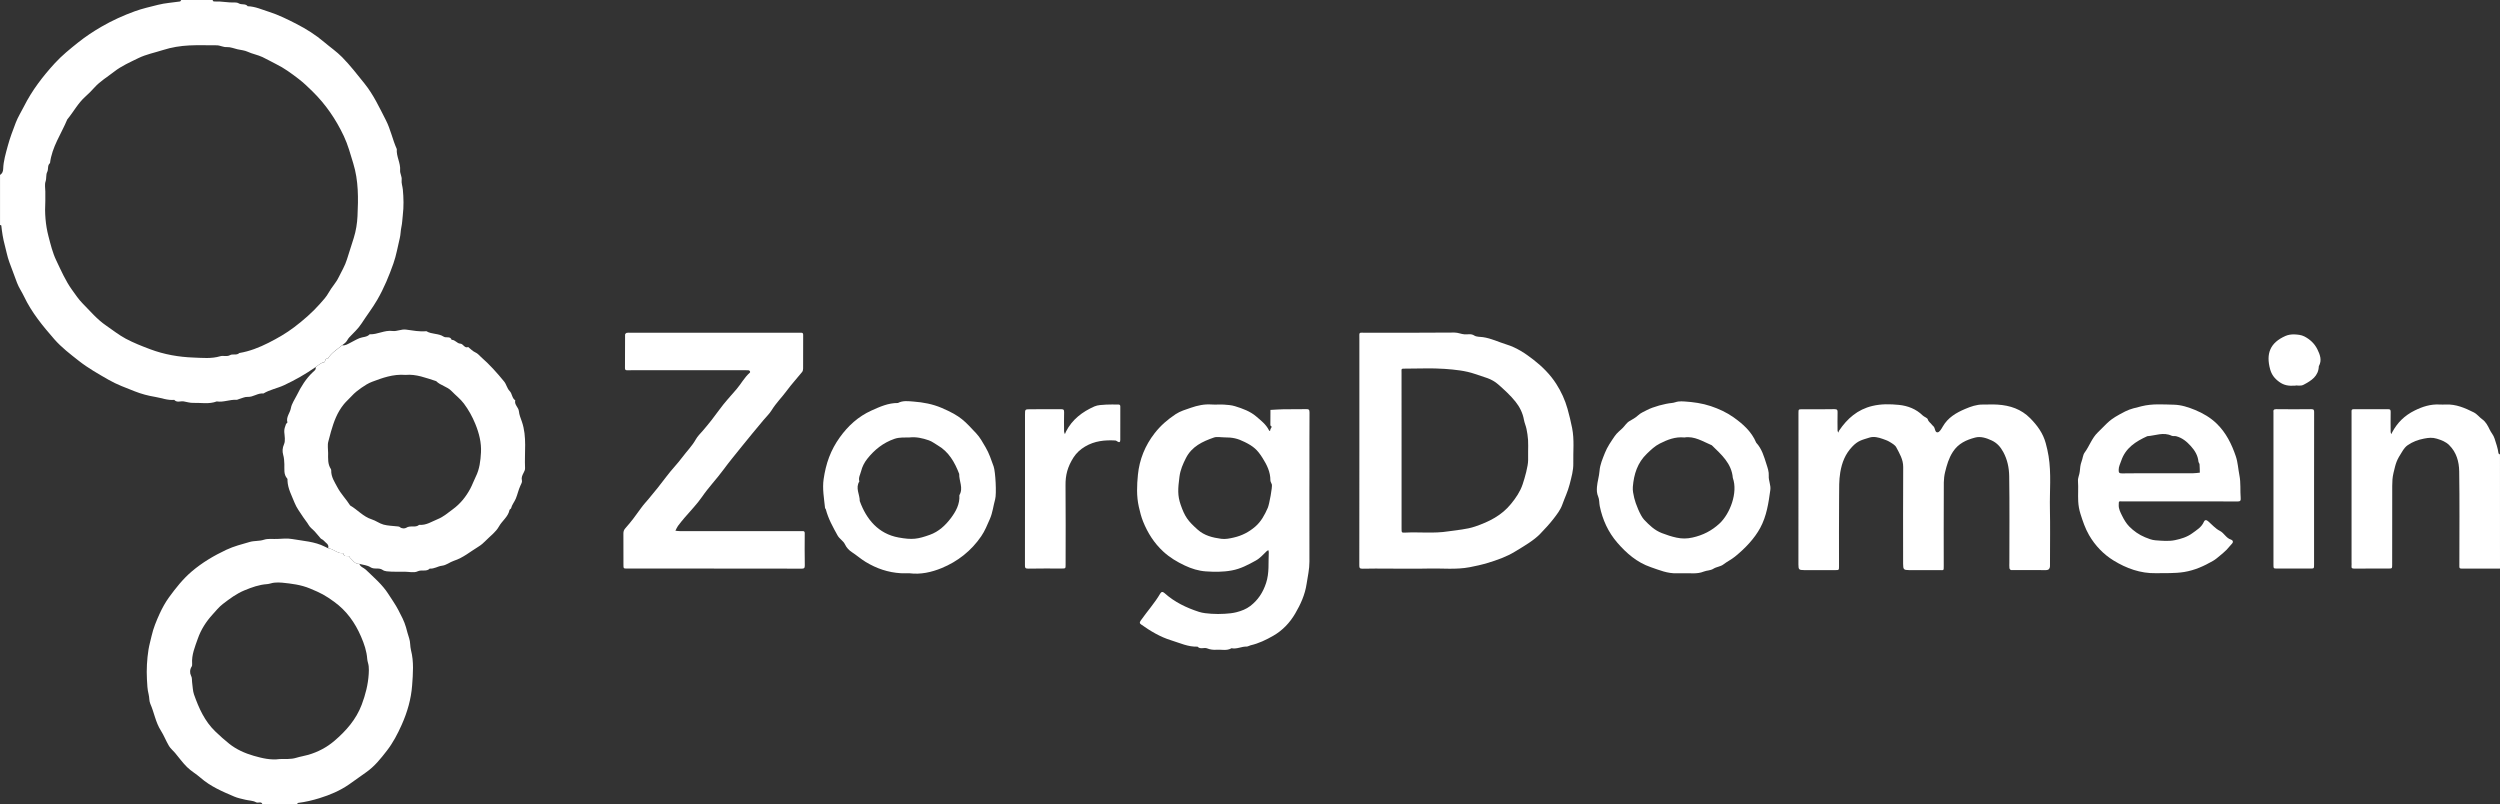 <?xml version="1.0" encoding="utf-8"?>
<!-- Generator: Adobe Illustrator 24.0.1, SVG Export Plug-In . SVG Version: 6.00 Build 0)  -->
<svg version="1.1" id="Layer_1" xmlns="http://www.w3.org/2000/svg" xmlns:xlink="http://www.w3.org/1999/xlink" x="0px" y="0px"
	 viewBox="0 0 1599.73 514.75" style="enable-background:new 0 0 1599.73 514.75;" xml:space="preserve">
<rect x="0" y="0" width="1599.73" height="514.75" fill="#333333" stroke="none"/>
<style type="text/css">
	.st0{fill:#FFFFFF;}
</style>
<g>
	<path class="st0" d="M201.97,234.88c-6.37,4.47-13.13,8.3-20.16,11.59c-4.31,2.02-9.13,2.83-13.26,5.33
		c-3.61-0.45-6.48,2.39-10.13,2.17c-1.76-0.1-3.59,0.86-5.38,1.35c-0.6,0.16-1.19,0.56-1.77,0.52c-4.24-0.27-8.3,1.72-12.57,1.03
		c-4.92,1.89-10.04,0.77-15.06,0.93c-2.01,0.06-4.05-0.58-6.07-0.94c-2.02-0.37-4.33,1.01-6.08-0.99
		c-4.23,0.42-8.12-1.23-12.17-1.89c-4.5-0.74-8.93-1.92-13.03-3.55c-5.69-2.26-11.5-4.34-16.89-7.45
		c-6.51-3.75-13.03-7.4-18.96-12.07c-5.5-4.33-11.08-8.57-15.69-13.84c-7.38-8.46-14.54-17.14-19.39-27.39
		c-1.39-2.93-3.27-5.56-4.44-8.64c-1.7-4.46-3.35-8.93-4.99-13.4c-1.29-3.53-1.92-7.19-2.89-10.77c-1.12-4.11-1.77-8.33-2.21-12.57
		c-0.01-0.15-0.53-0.24-0.82-0.36c0-10.66,0-21.32,0-31.98c1.43-0.9,1.96-2.21,2.02-3.87C2.2,103,3.69,98.18,4.99,93.33
		c1.36-5.07,3.25-9.98,5.11-14.87c1.37-3.58,3.48-6.88,5.21-10.32c5.16-10.27,12.09-19.31,19.82-27.73
		c4.5-4.91,9.68-9.08,14.91-13.26c4.73-3.78,9.74-7.07,14.89-10.06c6.78-3.94,13.97-7.19,21.36-9.88c4.81-1.75,9.83-2.84,14.77-4.11
		c4.59-1.18,9.41-1.43,14.12-2.15c0.31-0.05,0.53-0.63,0.8-0.96c6.67,0,13.33,0,20,0c0.26,0.33,0.51,0.93,0.8,0.95
		c1.32,0.1,2.67-0.02,3.99,0.06c2.09,0.13,4.18,0.37,6.27,0.54c1.94,0.16,4.24-0.3,5.72,0.6c1.88,1.15,4.3-0.04,5.76,1.85
		c4.78,0.13,9.07,2.14,13.52,3.55c6.2,1.97,12,4.86,17.75,7.81c6.3,3.23,12.27,7,17.68,11.61c3.8,3.23,7.98,6.08,11.46,9.62
		c5.17,5.25,9.68,11.11,14.31,16.86c5.79,7.19,9.52,15.37,13.66,23.39c3.04,5.89,4.29,12.52,7.02,18.57
		c-0.41,4.71,2.51,8.88,2.12,13.65c-0.16,1.99,1.25,3.88,0.98,6.08c-0.25,2.04,0.57,4.12,0.76,6.09c0.52,5.45,0.63,11.03-0.02,16.45
		c-0.3,2.52-0.35,5.12-0.9,7.58c-0.53,2.37-0.46,4.82-1.02,7.07c-1.33,5.43-2.21,10.98-4.08,16.27c-2.83,8-6.06,15.86-10.31,23.2
		c-3.06,5.29-6.83,10.16-10.15,15.3c-2.16,3.34-5.1,5.93-7.78,8.78c-0.85,0.9-1.35,2.14-2.17,3.07c-0.67,0.76-1.58,1.3-2.39,1.94
		c-3.22,2.75-7.02,4.89-9.23,8.72c-2.16-0.77-1.07,2.59-2.95,2.3C206.21,231.83,202.89,234.07,201.97,234.88z M29,128.59
		c-0.44,7.65,0.08,15.23,2.03,22.65c1.37,5.23,2.62,10.51,4.98,15.42c3.07,6.42,5.89,12.99,10.08,18.81
		c2.14,2.97,4.2,6.08,6.75,8.67c4.85,4.91,9.31,10.26,15.08,14.19c4.16,2.83,8.12,6.03,12.53,8.38c5.01,2.67,10.35,4.77,15.68,6.77
		c8.92,3.35,18.27,4.98,27.75,5.32c5.68,0.2,11.45,0.84,17.09-0.86c1.97-0.59,4.16,0.49,6.22-0.69c1.78-1.02,4.22,0.36,5.93-1.35
		c6.63-1.11,12.86-3.58,18.76-6.57c5.69-2.89,11.24-6.05,16.42-9.99c5.88-4.48,11.41-9.26,16.27-14.73
		c2.06-2.32,4.28-4.66,5.84-7.51c1.8-3.29,4.56-6.09,6.19-9.45c1.88-3.87,4.17-7.53,5.44-11.74c1.39-4.58,2.93-9.12,4.35-13.7
		c1.43-4.6,2.16-9.33,2.38-13.92c0.54-11.3,0.7-22.66-2.72-33.76c-1.82-5.91-3.39-11.86-6.05-17.49
		c-5.06-10.73-11.64-20.34-20.12-28.64c-2.8-2.74-5.59-5.44-8.72-7.84c-4.63-3.56-9.28-7-14.55-9.58c-2.91-1.42-5.71-3.09-8.65-4.46
		c-3.07-1.44-6.46-2-9.57-3.44c-1.94-0.9-4.23-1.05-6.36-1.53c-2.29-0.52-4.6-1.54-6.85-1.41c-2.39,0.14-4.33-1.17-6.59-1.15
		c-5.83,0.04-11.67-0.22-17.49,0.08c-5.67,0.29-11.3,1.18-16.76,2.93c-5.3,1.7-10.89,2.78-15.82,5.21
		c-5.26,2.59-10.7,4.93-15.47,8.65c-4.29,3.35-9.01,6.13-12.71,10.25c-1.78,1.98-3.66,3.89-5.65,5.65
		c-4.76,4.21-7.66,9.87-11.65,14.68c-3.84,9.24-9.82,17.64-11.03,27.92c-1.87,1.46-0.82,3.86-1.83,5.76
		c-0.87,1.63-0.32,3.96-1.03,6.04c-0.67,1.94-0.14,4.28-0.14,6.45C29,124.59,29,126.59,29,128.59z"/>
	<path class="st0" d="M167.97,514.75c-0.67-2.31-2.75-0.61-4.15-1.4c-1.95-1.1-4.53-1.05-6.81-1.61c-2.41-0.59-4.89-1.06-7.15-2.03
		c-7.59-3.24-15.19-6.47-21.52-12.02c-2.75-2.41-6.02-4.26-8.62-6.81c-2.84-2.78-5.17-6.1-7.75-9.15c-1.26-1.49-2.87-2.76-3.85-4.41
		c-1.89-3.18-3.21-6.71-5.19-9.82c-3.39-5.31-4.27-11.55-6.77-17.2c-0.78-1.76-0.53-3.99-1.06-6.03c-0.8-3.07-0.92-6.35-1.08-9.55
		c-0.17-3.15-0.17-6.33,0-9.49c0.17-3.2,0.49-6.41,1-9.57c0.47-2.92,1.31-5.78,1.96-8.67c1.12-5,3.1-9.76,5.19-14.33
		c1.65-3.59,3.64-7.24,6.01-10.49c4.32-5.92,8.88-11.7,14.48-16.47c6.7-5.71,14.23-10.16,22.2-13.91c4.8-2.26,9.88-3.53,14.93-5
		c2.96-0.86,6.12-0.44,8.93-1.37c2.97-0.98,5.84-0.39,8.74-0.55c3.16-0.17,6.41-0.49,9.48,0.05c7.05,1.25,14.36,1.55,20.93,4.9
		c0.69,0.35,1.39,0.67,2.08,1c3.46,0.3,5.95,3.58,9.65,3.15c0.27,2.46,2.17,1.69,3.62,1.89c0.28,0.04,0.43,0.73,0.73,1.01
		c1.79,1.62,3.03,4.09,5.99,3.94c0.67,2.04,2.81,2.45,4.14,3.73c5.08,4.92,10.6,9.55,14.4,15.52c2.17,3.4,4.55,6.72,6.42,10.31
		c1.85,3.54,3.78,7.14,4.87,10.95c0.68,2.38,1.23,4.78,2.06,7.15c0.82,2.36,0.52,5.08,1.15,7.53c1.94,7.48,1.28,15.12,0.74,22.57
		c-0.63,8.65-3.04,17.06-6.65,25.16c-2.62,5.87-5.59,11.56-9.43,16.52c-3.91,5.06-7.94,10.18-13.45,14
		c-3.62,2.52-7.18,5.17-10.83,7.69c-5.83,4.03-12.19,6.72-18.87,8.78c-4.49,1.38-9.06,2.48-13.74,3.05c-0.3,0.04-0.53,0.63-0.8,0.96
		C182.64,514.75,175.3,514.75,167.97,514.75z M178.98,485.71c3.52-0.17,7.03,0.3,10.6-0.81c2.48-0.77,5.15-1.16,7.71-1.9
		c6.23-1.82,11.91-4.83,16.72-8.96c7.45-6.38,13.88-13.65,17.46-23.16c2.4-6.38,4.05-12.83,4.47-19.6c0.1-1.66,0.15-3.34-0.02-4.99
		c-0.16-1.54-0.82-3.04-0.93-4.58c-0.34-5.07-1.98-9.74-3.96-14.35c-3.83-8.9-9.22-16.5-17.2-22.28c-5.76-4.17-8.36-5.55-15.47-8.5
		c-5.81-2.42-11.82-3.13-17.91-3.74c-1.65-0.16-3.34-0.15-4.99,0.01c-1.54,0.16-3.04,0.82-4.58,0.93
		c-5.07,0.34-9.72,2.03-14.36,3.94c-5.16,2.11-9.5,5.38-13.89,8.74c-2.58,1.98-4.47,4.41-6.59,6.73c-4.18,4.58-7.45,9.69-9.49,15.54
		c-1.81,5.18-4.02,10.29-3.61,15.98c0.04,0.61,0.01,1.38-0.31,1.85c-1.25,1.82-1.2,4.26-0.47,5.61c0.91,1.67,0.55,3.14,0.79,4.69
		c0.39,2.51,0.36,5.15,1.18,7.5c3.08,8.75,6.84,17.18,13.71,23.76c2.82,2.7,5.73,5.32,8.77,7.75c4.65,3.72,10.11,6.14,15.73,7.76
		C167.71,485.16,173.25,486.52,178.98,485.71z"/>
	<path class="st0" d="M1599.73,363.82c-8.16,0-16.33-0.01-24.49,0.02c-0.98,0-1.58-0.14-1.52-1.31c0.06-1.16,0.01-2.33,0.01-3.5
		c0-19.15,0.19-38.31-0.11-57.46c-0.09-6.15-1.74-12.15-6.44-16.78c-2.21-2.18-4.89-3.15-7.83-4.07c-2.92-0.91-5.34-0.62-8.25-0.06
		c-3.83,0.74-7.16,1.98-10.34,4.14c-1.51,1.03-2.42,2.27-3.39,3.78c-4,6.25-4.19,7.36-5.81,14.13c-0.67,2.78-0.78,5.42-0.79,8.12
		c-0.07,16.82-0.03,33.64-0.04,50.47c0,2.46-0.03,2.5-2.28,2.5c-7.33,0.02-14.66-0.01-21.99,0.03c-1.18,0.01-1.92-0.16-1.74-1.59
		c0.1-0.82,0.02-1.66,0.02-2.5c0-31.31,0-62.63,0-93.94c0-0.83,0.05-1.67-0.01-2.5c-0.08-1.03,0.26-1.47,1.36-1.46
		c7.33,0.03,14.66,0.04,21.99-0.01c1.28-0.01,1.71,0.34,1.69,1.66c-0.08,4.33-0.04,8.66-0.01,12.99c0,0.44,0.28,0.88,0.43,1.31
		c0.18-0.39,0.35-0.79,0.55-1.17c3.3-6.18,7.92-10.74,14.37-13.93c5.16-2.56,10.22-4.14,15.92-3.85c1.33,0.07,2.67,0.06,4,0
		c6.53-0.29,12.28,2.2,17.91,5.03c2.15,1.08,3.58,3.13,5.57,4.54c2.06,1.45,3.5,4.08,4.61,6.47c0.91,1.97,2.43,3.47,3.13,5.71
		c0.98,3.13,2.1,6.17,2.51,9.44c0.04,0.3,0.63,0.53,0.96,0.8C1599.73,315.18,1599.73,339.5,1599.73,363.82z"/>
	<path class="st0" d="M229.96,360.82c-2.96,0.15-4.2-2.32-5.99-3.94c-0.31-0.28-0.45-0.97-0.73-1.01c-1.46-0.2-3.35,0.56-3.62-1.89
		c-3.7,0.43-6.19-2.85-9.65-3.15c0.79-2.66-1.7-3.46-2.89-4.97c-0.46-0.59-1.38-0.79-1.9-1.35c-1.38-1.5-2.58-3.18-3.99-4.65
		c-1.24-1.3-2.76-2.28-3.7-3.93c-1-1.77-2.41-3.31-3.51-5.03c-1.92-3.01-4.21-5.9-5.49-9.18c-1.79-4.57-4.3-8.98-4.53-14.07
		c-0.02-0.48,0.09-1.12-0.17-1.41c-2.45-2.73-1.71-6.05-1.84-9.22c-0.08-2.06-0.17-4.03-0.78-6.12c-0.54-1.88-0.52-4.24,0.55-6.6
		c1-2.2,0.38-5.22,0.18-7.86c-0.14-1.86,0.5-3.43,1.09-5.06c0.15-0.43,0.98-0.83,0.91-1.08c-1-3.45,1.69-6.01,2.23-9.12
		c0.51-2.91,2.47-5.58,3.83-8.34c2.66-5.42,5.78-10.52,10.23-14.7c0.92-0.87,2.21-1.61,1.77-3.25c0.92-0.81,4.25-3.05,4.82-2.96
		c1.87,0.29,0.79-3.07,2.95-2.3c2.2-3.83,6.01-5.97,9.23-8.72c1.88,0.37,3.36-0.65,4.91-1.42c2.07-1.03,4.06-2.26,6.2-3.12
		c2.13-0.86,4.72-0.55,6.47-2.46c5,0.22,9.48-2.8,14.67-2.12c2.76,0.36,5.59-1.28,8.56-0.89c4.33,0.57,8.65,1.46,13.06,1.02
		c3.39,2.11,7.73,1.27,11.03,3.48c1.62,1.08,4.24-0.56,5.15,2.07c2.24-0.11,3.4,2.33,5.48,2.41c2.04,0.07,2.68,3.2,5.11,2.18
		c1.51,1.18,2.87,2.69,4.57,3.43c1.57,0.68,2.52,1.98,3.63,2.96c5.43,4.74,10.26,10.11,14.8,15.7c1.44,1.77,1.88,4.41,3.45,5.98
		c1.79,1.79,1.45,4.66,3.66,6.03c-0.76,2.83,2.11,4.44,2.34,7.05c0.2,2.26,1.16,4.47,1.92,6.66c3.33,9.7,1.53,19.74,2.01,29.62
		c0.06,1.21-0.44,2.09-0.96,3.11c-0.7,1.38-1.49,2.84-1.07,4.55c0.32,1.34-0.39,2.42-0.94,3.6c-1.24,2.64-1.81,5.54-2.93,8.27
		c-0.89,2.16-2.49,3.93-3.05,6.23c-0.1,0.41-0.91,0.67-0.99,1.07c-0.87,4.41-4.73,6.9-6.77,10.58c-1.99,3.59-5.49,6.03-8.34,8.96
		c-1.46,1.5-3.02,2.88-4.79,3.95c-5.16,3.14-9.84,7.16-15.72,9.04c-2.65,0.85-4.68,2.83-7.73,3.18c-2.51,0.29-4.88,2.08-7.68,1.8
		c-2.15,2.21-5.15,0.51-7.77,1.77c-2.3,1.11-5.55,0.23-8.38,0.23c-2.83,0-5.67,0.12-8.49-0.04c-1.87-0.11-4.11-0.08-5.5-1.08
		c-2.46-1.75-5.32-0.1-7.83-1.75C235.07,361.65,232.35,361.49,229.96,360.82z M259.54,239.9c-8.15-0.65-14.98,2-21.41,4.39
		c-2.44,0.91-4.72,2.36-6.87,3.86c-2.22,1.54-4.4,3.25-6.2,5.24c-1.63,1.81-3.52,3.41-5.01,5.24c-4.34,5.35-6.36,11.02-8.26,17.53
		c-0.6,2.04-1.06,4.21-1.67,6.26c-0.69,2.29-0.16,4.94-0.16,7.44c0,3.52-0.35,7.09,1.75,10.26c0.16,0.24,0.24,0.6,0.23,0.89
		c-0.13,4.15,2.16,7.39,3.98,10.84c2.23,4.23,5.63,7.59,8.14,11.6c4.74,2.73,8.34,7.17,13.8,8.88c2.62,0.82,4.94,2.66,7.57,3.37
		c2.9,0.78,6.01,0.78,9.03,1.15c0.46,0.06,1.02,0.1,1.33,0.38c1.31,1.17,3.31,1.05,4.16,0.48c2.61-1.75,5.88,0.23,8.25-1.87
		c4.5,0.43,8.07-2.11,11.96-3.68c3.59-1.45,6.39-3.95,9.46-6.19c4.93-3.6,8.51-8.06,11.33-13.32c1.31-2.45,2.21-5.12,3.44-7.55
		c2.5-4.96,3.08-10.31,3.37-15.52c0.35-6.26-1.18-12.37-3.64-18.37c-1.93-4.7-4.29-8.95-7.28-12.96c-2.27-3.04-5.31-5.29-7.88-7.99
		c-2.84-2.98-7.07-3.53-9.88-6.38C272.62,241.84,266.27,239.26,259.54,239.9z"/>
	<path class="st0" d="M869.85,288.22c0-23.47,0-46.94,0-70.4c0-1.17,0.05-2.33-0.02-3.49c-0.06-1.05,0.29-1.51,1.38-1.44
		c0.99,0.06,2,0.01,3,0.01c18.81,0,37.63,0.08,56.44-0.1c2.36-0.02,4.33,1.01,6.58,1.16c2.03,0.14,4.05-0.63,6.19,0.77
		c1.37,0.89,3.67,0.75,5.5,1.01c5.34,0.76,10.05,3.15,15.07,4.69c6.57,2.01,12.17,5.8,17.35,9.82c5.5,4.27,10.62,9.34,14.47,15.35
		c3.18,4.97,5.63,10.28,7.23,15.98c1.14,4.06,2.12,8.14,2.95,12.29c1.5,7.55,0.58,15.07,0.76,22.59c0.11,4.57-1.22,9-2.34,13.46
		c-1.14,4.54-3.18,8.7-4.73,13.05c-1.17,3.3-3.48,6.28-5.67,9.11c-2.59,3.34-5.51,6.44-8.44,9.5c-3.99,4.15-9.84,7.57-16.21,11.43
		c-5.53,3.35-11.45,5.41-17.5,7.23c-3.72,1.12-7.54,1.97-11.4,2.71c-8.68,1.65-17.39,0.65-26.08,0.85
		c-8.65,0.21-17.31,0.05-25.97,0.05c-5.49,0-10.99-0.11-16.48,0.06c-1.95,0.06-2.12-0.62-2.12-2.27
		C869.87,337.15,869.85,312.68,869.85,288.22z M896.85,288.45c0,16.64,0,33.27,0,49.91c0,2.43,0.04,2.56,2.31,2.45
		c9.18-0.47,18.35,0.66,27.57-0.8c5.77-0.91,11.58-1.19,17.22-3.11c8.83-3.02,16.86-6.98,22.93-14.46c3.12-3.84,5.8-7.71,7.41-12.44
		c1.48-4.35,3.54-11.8,3.54-15.5c0-1.83,0-3.66,0-5.49c0-2.5,0.13-5-0.04-7.48c-0.16-2.37-0.52-4.74-1-7.07
		c-0.4-1.96-1.28-3.83-1.63-5.8c-0.77-4.41-2.78-8.35-5.45-11.68c-3.24-4.04-7.16-7.59-11.06-11.03c-1.94-1.71-4.37-3.09-6.81-3.97
		c-2.6-0.93-5.3-1.76-7.9-2.65c-6.38-2.2-13-2.81-19.54-3.29c-8.28-0.61-16.63-0.13-24.95-0.16c-3.08-0.01-2.62-0.06-2.62,2.67
		C896.85,255.18,896.85,271.82,896.85,288.45z"/>
	<path class="st0" d="M837.86,314.96c0,14.82-0.04,29.64,0.03,44.45c0.02,4.84-1.1,9.47-1.8,14.19c-1.05,7.02-3.86,13.12-7.3,19
		c-3.43,5.86-8.02,10.77-14.06,14.23c-4.6,2.63-9.29,4.9-14.47,6.09c-0.9,0.21-1.76,0.85-2.63,0.82c-3.25-0.09-6.27,1.79-9.58,1.05
		c-3.04,1.81-6.38,0.76-9.58,0.98c-2.08,0.14-4.08-0.08-6.11-0.9c-1.87-0.75-4.29,0.86-6.05-1.08c-5.98,0.24-11.31-2.34-16.82-4.03
		c-7.05-2.16-13.3-5.91-19.27-10.15c-0.99-0.7-1.21-1.17-0.27-2.53c4.07-5.83,8.88-11.11,12.48-17.28c0.67-1.15,1.53-1.37,2.77-0.25
		c6.37,5.72,13.94,9.36,22,11.97c2.53,0.82,5.3,1.03,7.98,1.23c2.82,0.2,5.67,0.17,8.49,0.01c2.54-0.15,5.12-0.39,7.57-1.02
		c3.13-0.81,6.24-1.99,8.82-3.98c4.89-3.77,8.04-8.51,10.07-14.63c2.19-6.64,1.38-13.15,1.74-19.73c0.03-0.45-0.18-0.92-0.28-1.37
		c-0.35,0.22-0.76,0.38-1.05,0.66c-2.23,2.12-4.22,4.49-7,6.02c-4.9,2.7-9.66,5.28-15.42,6.33c-5.61,1.03-11.14,0.95-16.6,0.58
		c-4.52-0.31-9.09-1.71-13.37-3.74c-5.04-2.38-9.66-5.13-13.81-8.96c-5.89-5.43-9.96-11.94-12.89-19.19c-1.2-2.97-2-6.18-2.73-9.4
		c-1.56-6.9-1.25-13.86-0.58-20.58c0.96-9.65,4.52-18.59,10.68-26.52c3.84-4.94,8.35-8.81,13.44-12.19
		c2.98-1.98,6.45-2.96,9.78-4.12c4.22-1.46,8.58-2.42,13.14-2.09c2.65,0.19,5.34-0.09,7.99,0.07c2.37,0.15,4.81,0.33,7.06,1.02
		c4.89,1.5,9.81,3.28,13.69,6.64c2.93,2.53,6.16,4.97,7.99,8.62c0.51,1.02,0.93,0.61,0.96-0.24c0.04-0.88,1.72-1.78,0.02-2.67
		c0.02-3.32,0.04-6.64,0.05-9.97c2.94-0.15,5.87-0.38,8.81-0.43c4.66-0.07,9.33,0.08,13.99-0.07c1.8-0.06,2.2,0.41,2.19,2.2
		c-0.09,12.49-0.05,24.97-0.05,37.46C837.86,305.97,837.86,310.47,837.86,314.96z M783.27,279.86c-2.17,0-4.53-0.57-6.46,0.1
		c-7.3,2.52-14.19,5.72-17.97,13.21c-1.92,3.79-3.53,7.46-4.11,11.84c-1.03,7.9-1.27,12.1,0.75,17.93
		c2.69,7.8,4.7,10.42,10.86,15.94c4.36,3.9,9.62,5.14,15.06,5.89c2.68,0.37,5.37-0.18,8.1-0.81c5.21-1.19,9.67-3.51,13.65-6.92
		c3.83-3.28,6.14-7.61,8.11-12.13c0.95-2.18,3.01-13.46,2.59-14.91c-0.25-0.88-0.94-1.73-0.94-2.59c0.04-5.43-2.28-10.01-5.06-14.41
		c-3.31-5.24-5.75-7.37-11.33-10.14C791.86,280.54,788.84,279.86,783.27,279.86z"/>
	<path class="st0" d="M1150.81,312.67c0-16.15-0.01-32.31,0.01-48.46c0-2.3,0.04-2.33,2.45-2.33c6.83-0.01,13.66,0.1,20.49-0.07
		c2.02-0.05,2.13,0.72,2.09,2.3c-0.09,3.83-0.05,7.66-0.01,11.49c0,0.42,0.32,0.83,0.49,1.25c0.16-0.43,0.24-0.92,0.49-1.29
		c5.24-7.74,11.79-13.52,21.26-15.79c5.73-1.38,11.49-1.24,17.08-0.68c5.5,0.55,10.93,2.58,15.14,6.74c1,0.99,2.97,1.47,3.29,2.54
		c0.49,1.64,1.82,2.25,2.64,3.42c0.28,0.4,0.7,0.71,1.05,1.07c1.13,1.18,0.78,4.01,2.64,3.79c1.23-0.15,2.43-2.28,3.27-3.74
		c3.27-5.69,8.51-8.77,14.28-11.22c3.63-1.54,7.3-2.87,11.33-2.82c3.16,0.04,6.34-0.17,9.49,0.04c7.93,0.52,15.07,2.87,20.87,8.76
		c4.54,4.6,8.18,9.59,9.89,15.92c0.74,2.73,1.36,5.44,1.82,8.26c1.82,11.17,0.63,22.39,0.86,33.57c0.23,11.15,0.05,22.31,0.05,33.47
		c0,1.17,0.05,2.33-0.01,3.5c-0.07,1.51-0.92,2.41-2.43,2.42c-7.5,0.04-14.99,0.03-22.49-0.04c-0.36,0-0.96-0.73-1.02-1.18
		c-0.15-1.15-0.05-2.33-0.05-3.49c0-18.48,0.18-36.97-0.11-55.45c-0.08-5.26-1.13-10.51-3.78-15.39c-1.8-3.33-4.03-5.82-7.37-7.39
		c-3.37-1.58-7.08-2.82-10.63-1.88c-5.6,1.48-10.75,3.72-14.27,9.16c-2.67,4.13-3.84,8.39-4.98,12.99
		c-1.09,4.41-0.79,8.75-0.82,13.11c-0.09,15.65-0.05,31.31-0.03,46.96c0,3.12,0.02,2.61-2.68,2.61c-6.5,0-12.99,0.02-19.49-0.01
		c-3.46-0.02-3.82-0.41-3.83-4.03c-0.01-20.65-0.08-41.3,0.05-61.95c0.03-4.84-2.38-8.71-4.46-12.65c-0.74-1.41-2.74-2.54-4.35-3.51
		c-1.3-0.79-2.8-1.28-4.24-1.8c-2.77-0.99-5.76-1.74-8.53-0.87c-4.93,1.56-7.37,1.94-11.08,5.87c-4.42,4.68-6.54,10.05-7.61,16.41
		c-0.86,5.1-0.69,10.08-0.74,15.11c-0.14,14.99-0.05,29.97-0.06,44.96c0,2.42-0.03,2.45-2.32,2.46c-6.66,0.02-13.33,0.03-19.99,0
		c-3.34-0.02-3.67-0.33-3.67-3.68C1150.79,344.97,1150.81,328.82,1150.81,312.67z"/>
	<path class="st0" d="M456.77,363.82c-18.49,0-36.98,0-55.47-0.01c-2.33,0-2.36-0.04-2.36-2.42c-0.02-6.66,0.02-13.32-0.03-19.98
		c-0.01-1.39,0.32-2.38,1.32-3.48c3.63-4.02,6.83-8.4,9.97-12.82c1.49-2.1,3.26-3.99,4.92-5.96c3.9-4.66,7.73-9.37,11.36-14.26
		c3.17-4.27,6.98-8.05,10.14-12.32c2.83-3.82,6.26-7.18,8.6-11.39c1.15-2.07,2.96-3.8,4.54-5.62c3.77-4.35,7.29-8.87,10.67-13.55
		c3.3-4.57,7.21-8.7,10.88-13c2.92-3.41,5.02-7.49,8.45-10.5c0.6-0.53-0.02-1.58-0.94-1.6c-1.33-0.04-2.66-0.01-4-0.01
		c-23.32,0-46.64,0-69.96,0c-1.17,0-2.34-0.05-3.5,0.02c-1.04,0.06-1.46-0.28-1.45-1.37c0.03-7.16,0-14.32,0.07-21.48
		c0-0.39,0.66-1,1.1-1.1c0.79-0.18,1.65-0.05,2.49-0.05c35.48,0,70.96,0,106.44,0c0.83,0,1.67,0.05,2.5-0.01
		c1.06-0.08,1.43,0.32,1.43,1.4c-0.03,7.16,0,14.32-0.04,21.48c0,0.75-0.18,1.66-0.62,2.22c-3.24,4.01-6.76,7.81-9.81,11.96
		c-3.11,4.24-6.89,7.93-9.66,12.46c-1.41,2.32-3.49,4.22-5.23,6.34c-4.72,5.7-9.5,11.35-14.11,17.14
		c-3.89,4.88-7.91,9.68-11.59,14.7c-4.34,5.92-9.46,11.2-13.62,17.28c-3.27,4.78-7.45,8.93-11.2,13.38
		c-1.45,1.72-2.89,3.44-4.22,5.25c-0.69,0.93-1.11,2.06-1.65,3.1c0.96,0.08,1.93,0.24,2.89,0.24c24.98,0.01,49.97,0.01,74.95,0.01
		c1.17,0,2.33,0.05,3.5-0.02c1.07-0.06,1.42,0.35,1.41,1.41c-0.04,6.83-0.1,13.66,0.04,20.48c0.04,1.88-0.53,2.16-2.24,2.15
		c-12.33-0.08-24.65-0.04-36.98-0.04C469.43,363.82,463.1,363.82,456.77,363.82z"/>
	<path class="st0" d="M1394.63,320.84c-12.16,0-24.32,0-36.49,0c-2.43,0-2.32-0.5-2.39,2.41c-0.06,2.46,1.08,4.58,2.09,6.63
		c1.23,2.51,2.71,5.06,4.65,7.03c2.87,2.91,6.28,5.29,10.1,6.88c2.13,0.89,4.4,1.78,6.66,1.95c4.14,0.31,8.45,0.73,12.45-0.09
		c3.83-0.79,7.82-1.98,11.12-4.42c2.81-2.07,5.92-3.83,7.43-7.32c0.6-1.38,1.59-1.34,2.72-0.37c2.45,2.11,4.66,4.73,7.46,6.14
		c2.85,1.43,4.01,4.68,7.17,5.61c0.95,0.28,1.87,1.4,0.53,2.71c-1.21,1.17-2.16,2.62-3.36,3.81c-1.38,1.37-2.88,2.63-4.39,3.87
		c-1.35,1.11-2.68,2.29-4.19,3.16c-5.8,3.35-11.73,6.07-18.56,7.18c-6.09,0.98-12.08,0.64-18.11,0.77
		c-9.86,0.21-18.93-3.12-27.07-8.12c-6.42-3.95-11.76-9.48-15.67-16.22c-2.51-4.34-4.06-9-5.54-13.7c-0.8-2.53-1.27-5.24-1.41-7.89
		c-0.23-4.32,0.16-8.68-0.15-12.98c-0.16-2.23,0.95-4.02,1.13-6.08c0.19-2.19,0.39-4.48,1.17-6.5c0.73-1.9,0.86-4.23,1.92-5.65
		c3.11-4.18,4.64-9.3,8.54-13.03c7.15-6.84,6.64-7.79,17.41-13.32c3.35-1.72,7.01-2.45,10.6-3.36c6.76-1.7,13.7-1.12,20.57-0.97
		c4.7,0.1,9.26,1.59,13.57,3.36c5.08,2.09,9.86,4.87,13.86,8.76c6.01,5.83,9.6,13.15,12.23,20.91c1.31,3.87,1.49,8.1,2.29,12.09
		c0.98,4.93,0.41,9.76,0.82,14.61c0.15,1.79-0.36,2.22-2.17,2.2C1419.29,320.8,1406.96,320.84,1394.63,320.84z M1381.85,302.85
		c7.16,0,14.32,0.02,21.48-0.02c1.44-0.01,2.89-0.25,4.33-0.38c-0.05-1.78-0.05-3.57-0.19-5.35c-0.05-0.58-0.63-1.11-0.69-1.69
		c-0.38-3.96-2.29-7.09-4.9-9.98c-2.63-2.91-5.54-5.3-9.39-6.3c-0.92-0.24-2.06,0.09-2.87-0.3c-5.27-2.51-10.4-0.08-15.58,0.28
		c-7.35,3.34-13.94,7.53-16.68,15.72c-0.64,1.9-1.64,3.69-1.64,5.84c0,1.68,0.24,2.28,2.16,2.25
		C1365.86,302.77,1373.86,302.85,1381.85,302.85z"/>
	<path class="st0" d="M1077.93,366.82c-2.11,0-3.45-0.05-4.78,0.01c-6,0.28-11.34-2.02-16.86-3.92c-8.84-3.04-15.56-8.91-21.43-15.7
		c-5.76-6.67-9.4-14.56-11.19-23.33c-0.42-2.05-0.21-4.29-0.99-6.05c-0.92-2.1-0.96-4.1-0.81-6.14c0.26-3.45,1.39-6.86,1.64-10.23
		c0.32-4.25,2-7.92,3.45-11.63c1.51-3.86,3.98-7.38,6.34-10.84c1.29-1.89,3.21-3.37,4.89-4.98c1.54-1.48,2.58-3.44,4.51-4.56
		c1.89-1.1,3.89-2.15,5.46-3.64c1.67-1.58,3.71-2.36,5.63-3.38c4.08-2.17,11.65-4.18,16.1-4.58c1.38-0.12,2.71-0.76,4.09-0.93
		c1.31-0.17,2.67-0.11,3.99-0.02c5.69,0.37,11.31,1.15,16.75,2.97c5.16,1.73,10.13,4.02,14.51,7.12c6.02,4.26,11.6,9.18,14.56,16.29
		c3.63,3.9,5.01,8.91,6.56,13.76c0.75,2.35,1.64,4.78,1.47,7.41c-0.21,3.07,1.44,5.93,1,9.08c-1.15,8.38-2.36,16.7-6.48,24.3
		c-3.68,6.78-9.46,12.91-16.1,18.31c-2.38,1.94-5.1,3.21-7.49,5.06c-1.75,1.36-4.41,1.49-6.32,2.71c-1.98,1.26-4.21,1.02-6.25,1.85
		C1086.02,367.46,1081.53,366.68,1077.93,366.82z M1077.85,279.93c-5.94-0.58-10.84,1.43-15.71,3.87c-3.26,1.63-5.74,4.06-8.29,6.51
		c-6.06,5.8-8.36,13.17-9.01,21.24c-0.2,2.42,0.36,4.72,0.89,7.1c0.79,3.53,3.88,11.32,6.31,13.88c3.32,3.49,6.67,6.8,11.41,8.61
		c3.09,1.18,6.07,2.19,9.33,2.89c3.56,0.76,6.68,0.73,10.23-0.06c6.67-1.48,12.28-4.33,17.31-8.99c6.65-6.18,11.9-19.73,8.5-29.15
		c-0.77-9.35-7.37-14.96-13.44-20.9C1089.62,282.49,1084.21,278.89,1077.85,279.93z"/>
	<path class="st0" d="M581.91,366.82c-1.83,0-3.67,0.09-5.49-0.02c-8.11-0.49-15.48-2.98-22.49-7.23c-3.12-1.89-5.8-4.3-8.83-6.26
		c-1.76-1.14-3.4-2.81-4.45-5.05c-0.99-2.12-3.5-3.49-4.66-5.57c-2.99-5.38-6-10.78-7.56-16.82c-0.07-0.29-0.47-0.51-0.49-0.79
		c-0.63-6.17-1.8-12.38-0.9-18.53c0.69-4.72,1.76-9.41,3.49-13.99c1.74-4.59,4-8.72,6.82-12.66c5.32-7.43,11.88-13.41,20.26-17.19
		c5.4-2.44,10.83-4.91,16.97-4.84c3.22-1.72,6.73-1.16,10.06-0.91c6.09,0.45,12.14,1.59,17.79,3.99
		c12.73,5.42,14.94,8.67,22.18,16.26c2.45,2.57,4.21,5.85,6.04,8.95c2.28,3.85,3.67,8.14,5.18,12.32
		c1.17,3.26,1.94,17.57,0.97,20.99c-1.18,4.16-1.57,8.48-3.36,12.57c-1.68,3.83-3.24,7.73-5.58,11.14
		c-6.37,9.29-15.01,16.1-25.33,20.34C596.06,366.17,589.1,367.75,581.91,366.82z M582.02,279.91c-3.2,0.12-6.38-0.22-9.6,0.88
		c-7.23,2.48-12.85,6.98-17.5,12.85c-1.84,2.32-3.21,5.04-3.9,7.85c-0.52,2.11-1.87,4.19-1.12,6.55c-2.7,4.24,0.29,8.37,0.25,12.56
		c4.23,11.75,11.97,20.99,24.82,23.33c8.96,1.63,12.33,1.02,20-1.7c5.65-2.01,10.02-6.07,13.47-10.67
		c3.14-4.18,5.85-8.97,5.45-14.68c2.71-4.56-0.26-9.08-0.1-13.62c-2.87-7.45-6.66-14.23-13.87-18.36c-1.87-1.07-3.48-2.44-5.68-3.18
		C590.21,280.35,586.26,279.45,582.02,279.91z"/>
	<path class="st0" d="M655.89,312.62c0-15.82,0-31.64,0-47.46c0-3.27,0.02-3.28,3.5-3.29c6.5-0.01,12.99,0.03,19.49-0.03
		c1.38-0.01,2.09,0.14,2.04,1.82c-0.12,4.16-0.06,8.33-0.02,12.49c0.01,0.56,0.35,1.11,0.53,1.66c0.24-0.57,0.43-1.16,0.71-1.7
		c3.96-7.72,10.48-12.63,18.17-16.04c2.24-0.99,4.97-0.97,7.5-1.16c2.49-0.18,5-0.02,7.49-0.05c0.91-0.01,1.58,0.03,1.58,1.24
		c-0.03,7.16,0,14.32-0.02,21.48c0,1.44-0.7,1.67-1.86,0.91c-0.39-0.25-0.81-0.59-1.23-0.62c-6.79-0.4-13.31,0.25-19.4,3.85
		c-3.07,1.81-5.6,4.15-7.39,6.93c-3.87,6.04-5.23,11.36-5.16,17.85c0.17,16.99,0.06,33.97,0.05,50.96c0,2.3-0.04,2.33-2.44,2.34
		c-7.16,0.01-14.33-0.1-21.49,0.07c-2.02,0.05-2.09-0.71-2.09-2.3C655.91,345.27,655.89,328.94,655.89,312.62z"/>
	<path class="st0" d="M1480.75,313.36c0,15.98,0,31.96,0,47.94c0,2.47-0.03,2.51-2.26,2.51c-7.16,0.02-14.32,0.02-21.48,0
		c-2.21-0.01-2.24-0.04-2.24-2.54c-0.01-32.3,0-64.59,0-96.89c0-0.17,0.02-0.34,0-0.5c-0.18-1.35,0.07-2.08,1.77-2.06
		c7.49,0.09,14.99,0.1,22.48,0c1.74-0.02,1.77,0.77,1.77,2.08C1480.74,280.39,1480.75,296.87,1480.75,313.36z"/>
	<path class="st0" d="M1468.63,246.77c-4.16,0.29-7.13-0.18-10.2-2.42c-3.04-2.21-4.87-4.68-5.8-8.1
		c-2.71-9.98-0.06-16.93,9.85-21.29c1.68-0.74,3.7-1.03,5.54-0.98c2.17,0.07,4.54,0.3,6.42,1.25c3.61,1.83,6.61,4.57,8.44,8.31
		c1.7,3.46,3.05,6.99,0.92,10.8c-0.24,6.41-4.74,9.19-9.7,11.83C1471.95,247.31,1469.92,246.38,1468.63,246.77z"/>
</g>
</svg>
